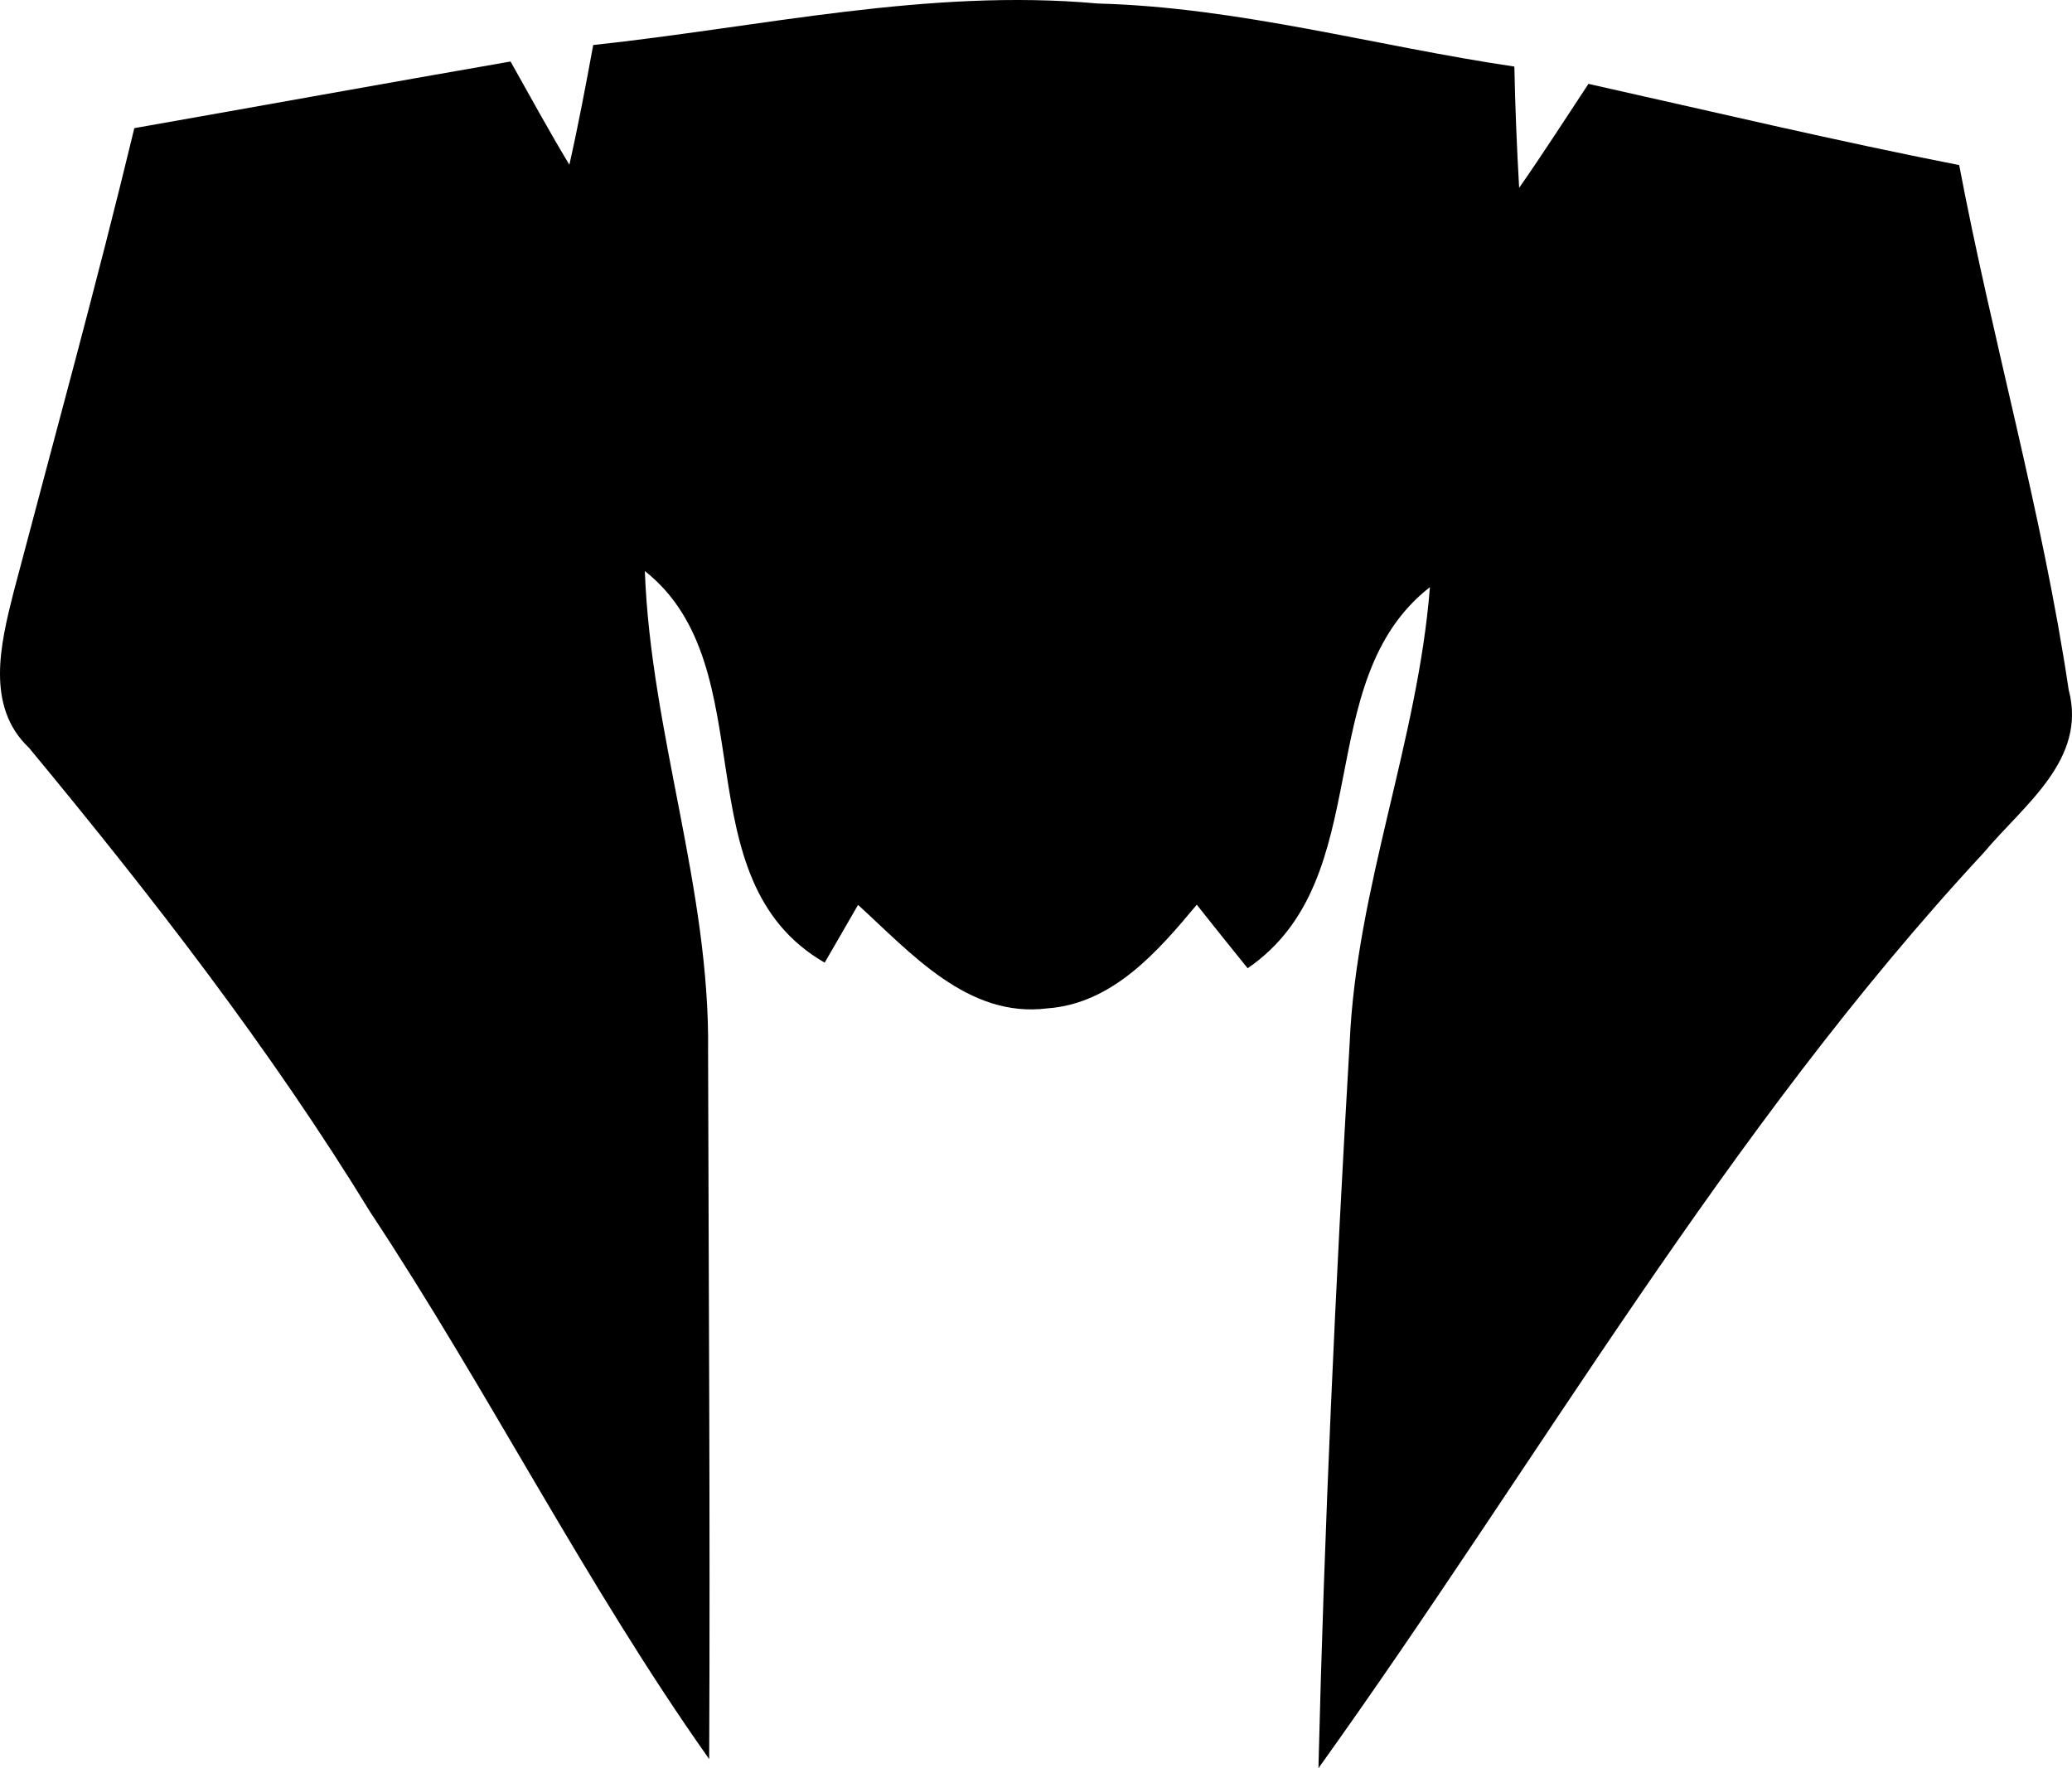 <?xml version="1.0" encoding="utf-8"?>
<!-- Generator: Adobe Illustrator 16.0.0, SVG Export Plug-In . SVG Version: 6.00 Build 0)  -->
<!DOCTYPE svg PUBLIC "-//W3C//DTD SVG 1.1//EN" "http://www.w3.org/Graphics/SVG/1.1/DTD/svg11.dtd">
<svg version="1.1" id="Layer_1" xmlns="http://www.w3.org/2000/svg" xmlns:xlink="http://www.w3.org/1999/xlink" x="0px" y="0px"
	 width="495.947px" height="423.191px" viewBox="0 0 495.947 423.191" enable-background="new 0 0 495.947 423.191"
	 xml:space="preserve">
<path d="M141.991,10.774c40.152-4.289,80.147-13.618,120.802-9.929c33.734,0.89,66.408,10.169,99.679,15.088
	c0.188,9.629,0.59,19.328,1.146,29.026c5.709-8.178,11.103-16.588,16.589-24.886c29.575,6.609,59.03,13.608,88.737,19.437
	c7.959,42.016,19.916,83.278,26.207,125.583c4.459,16.809-10.83,27.606-20.262,38.915
	c-61.738,66.471-106.713,145.82-159.314,219.185c1.41-57.915,4.093-115.8,7.479-173.671c1.631-37.151,16.313-72.101,19.207-109.001
	c-28.865,22.517-12.277,69.691-43.623,91.214c-4.093-5.065-8.188-10.139-12.181-15.207c-9.317,11.197-20.146,23.695-35.785,24.81
	c-18.977,2.41-32.646-13.258-45.293-24.771c-1.949,3.438-5.979,10.328-7.988,13.828c-34.655-19.997-13.868-70.641-43.044-93.728
	c1.439,38.825,15.647,76.04,15.138,115.043c0.132,56.453,0.521,112.854,0.262,169.297C140.091,379.091,117.004,333,88.698,290.214
	C64.631,250.912,36.305,214.445,6.96,179c-10.469-9.909-6.84-24.827-3.75-37.104c9.76-37.035,19.957-73.95,28.944-111.226
	c29.996-5.279,59.992-10.728,90.05-15.947c4.639,8.228,9.168,16.577,14.078,24.706C138.431,29.901,140.23,20.363,141.991,10.774z"/>
</svg>
